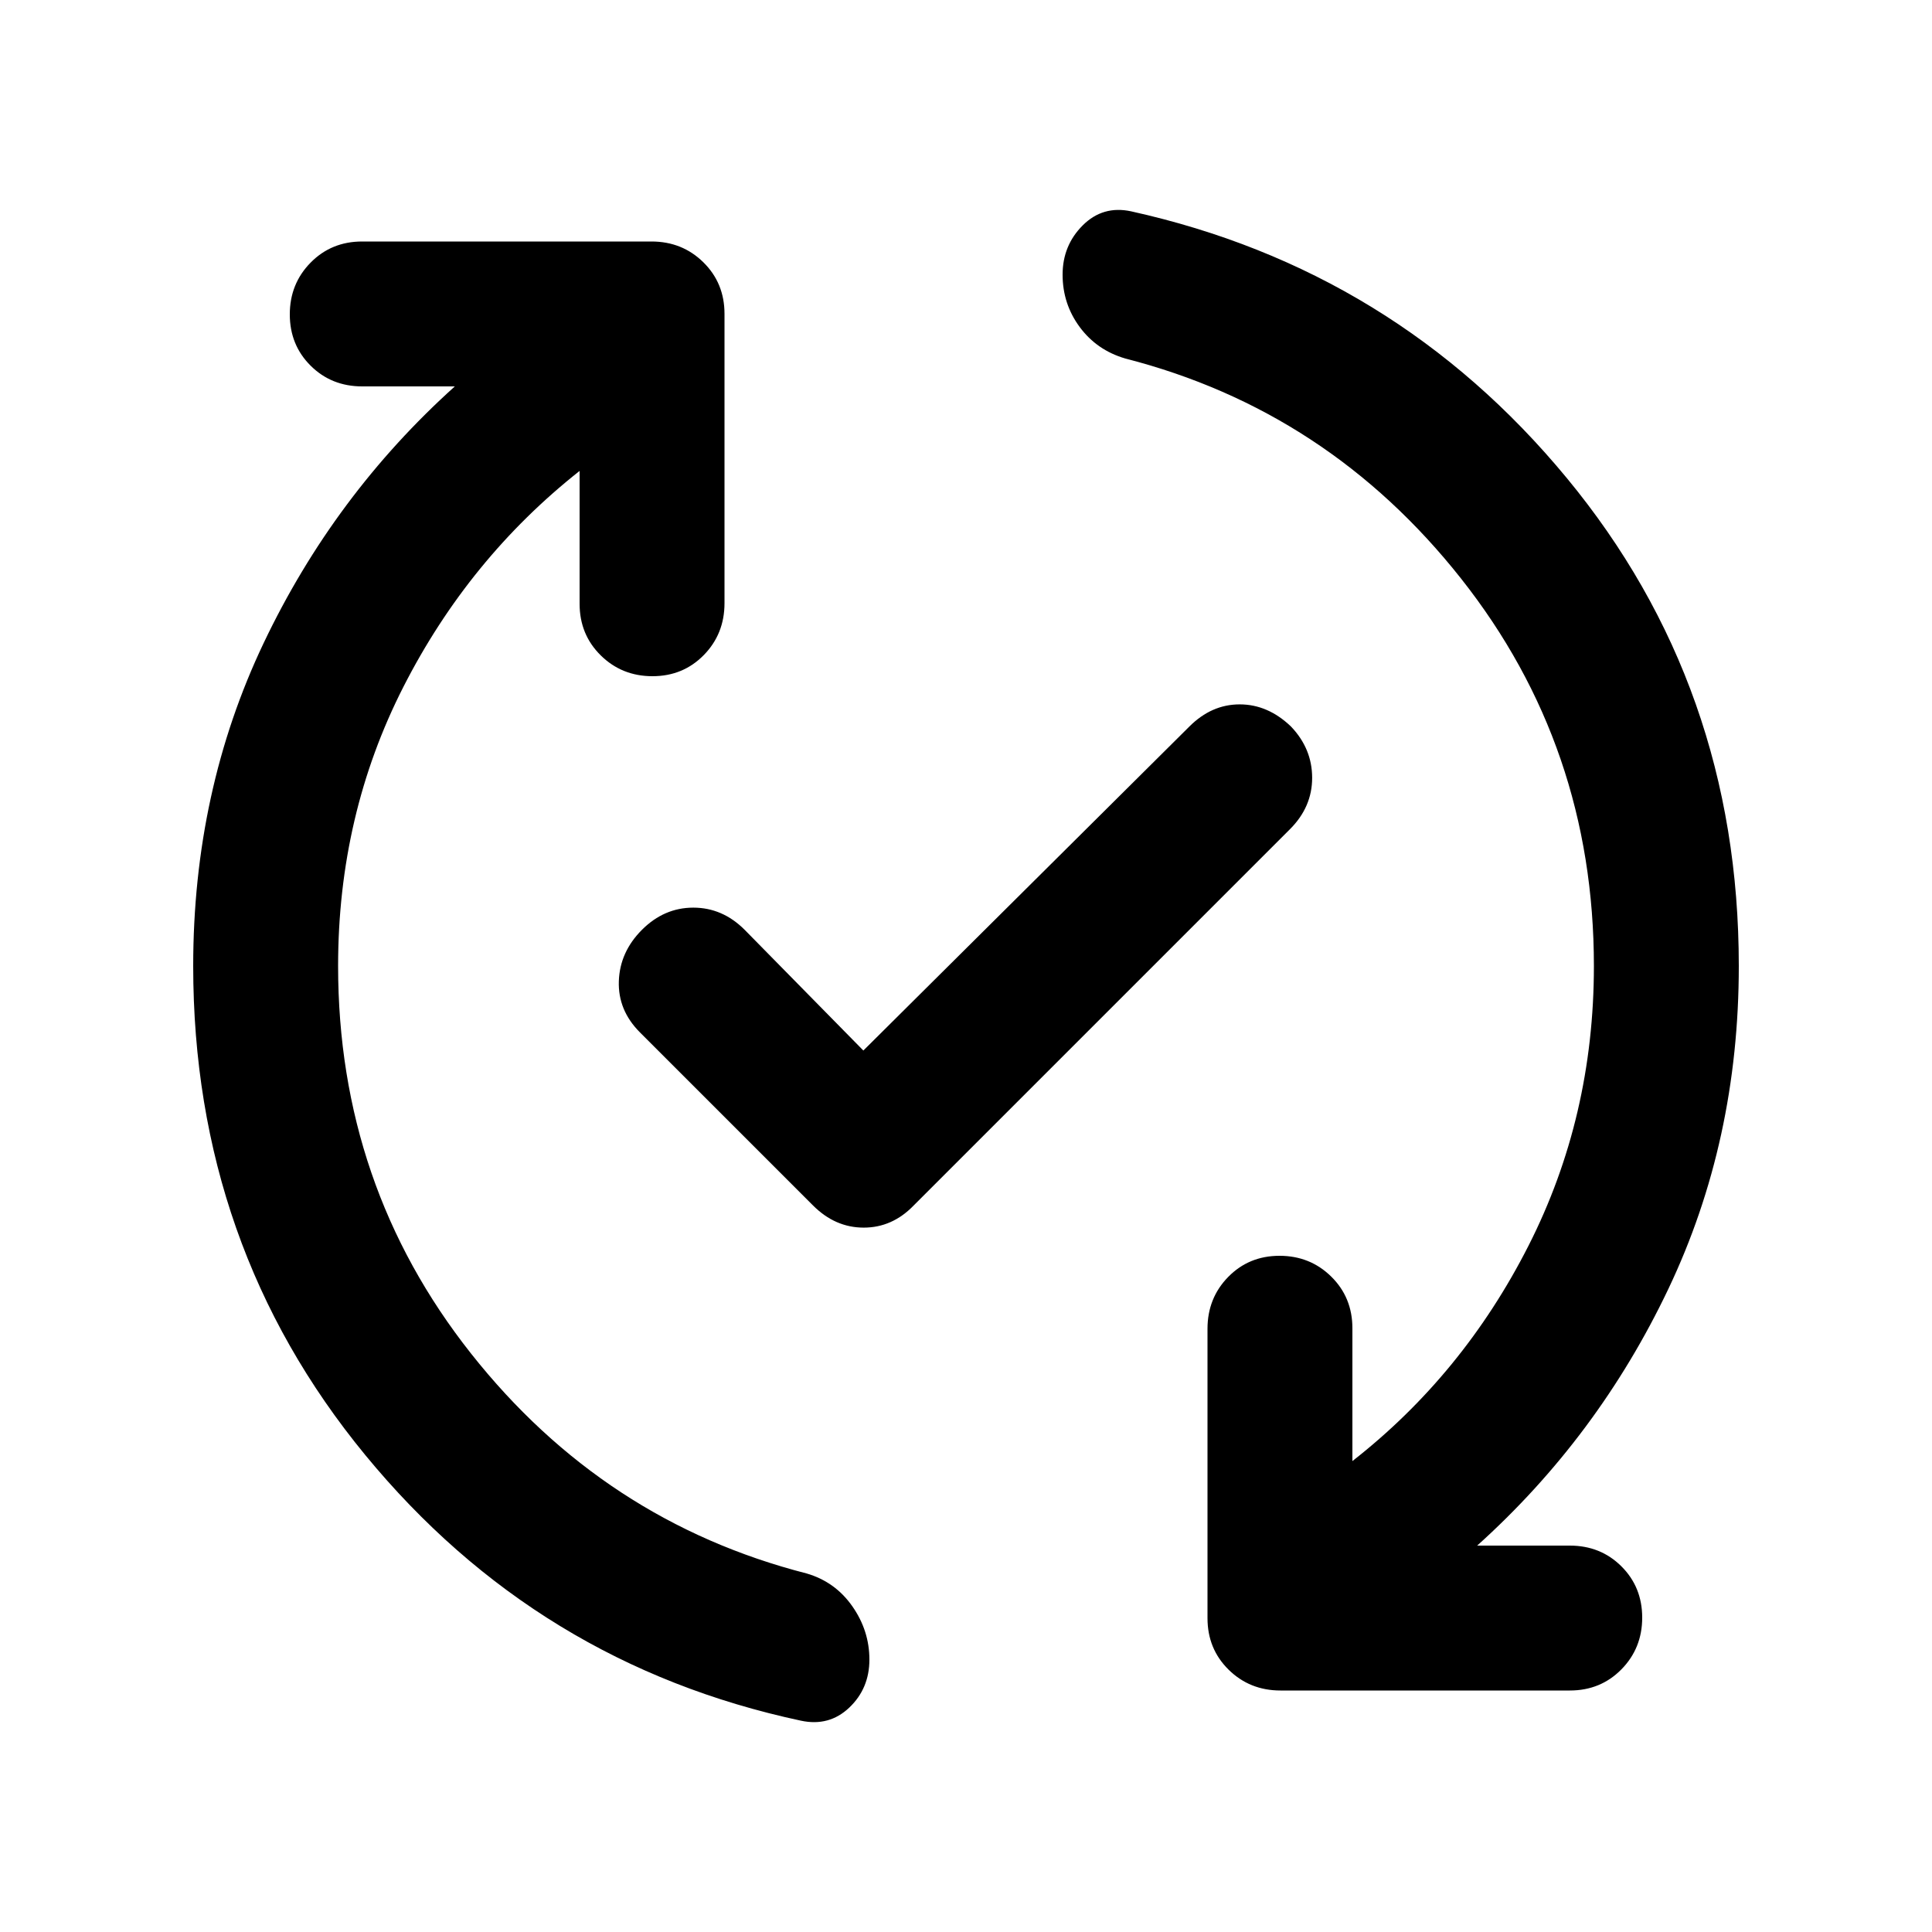 <svg xmlns="http://www.w3.org/2000/svg" height="20" viewBox="0 -960 960 960" width="20"><path d="M288-726q-55 43.47-87.5 107.193T168-480q0 109 66 192.5t166.861 109.362Q415-174 423.5-161.873t8.5 26.5Q432-121 422-111.5q-10 9.5-24 6.5-131-28-216.5-132T96-480q0-86.914 35-160.457Q166-714 226-768h-46q-15.3 0-25.65-10.289-10.35-10.29-10.35-25.5Q144-819 154.334-829.5q10.334-10.5 25.611-10.5h143.779Q339-840 349.5-829.666t10.5 25.611v143.779Q360-645 349.711-634.5q-10.29 10.5-25.5 10.5Q309-624 298.5-634.35 288-644.7 288-660v-66Zm141 288 162-161q11-11 25-11t25.478 11Q652-588 652-573.5T641-548L454-361q-10.636 11-24.818 11Q415-350 404-361l-86-86q-11-11-10.5-25.5T319-498q11-11 25.5-11t25.5 11l59 60Zm305 246h46q15.3 0 25.65 10.289 10.35 10.29 10.35 25.5Q816-141 805.666-130.5 795.332-120 780.055-120H636.276Q621-120 610.5-130.334T600-155.945v-143.779Q600-315 610.289-325.5q10.29-10.5 25.5-10.5Q651-336 661.5-325.65 672-315.3 672-300v66q55-43 87.5-107T792-480q0-109-66-192.5T559.139-781.862Q545-786 536.5-797.5t-8.5-26.018q0-14.519 10-24.501Q548-858 562-855q131 29 216.5 132.5T864-480q0 86.914-35 160.457Q794-246 734-192Z"/></svg>